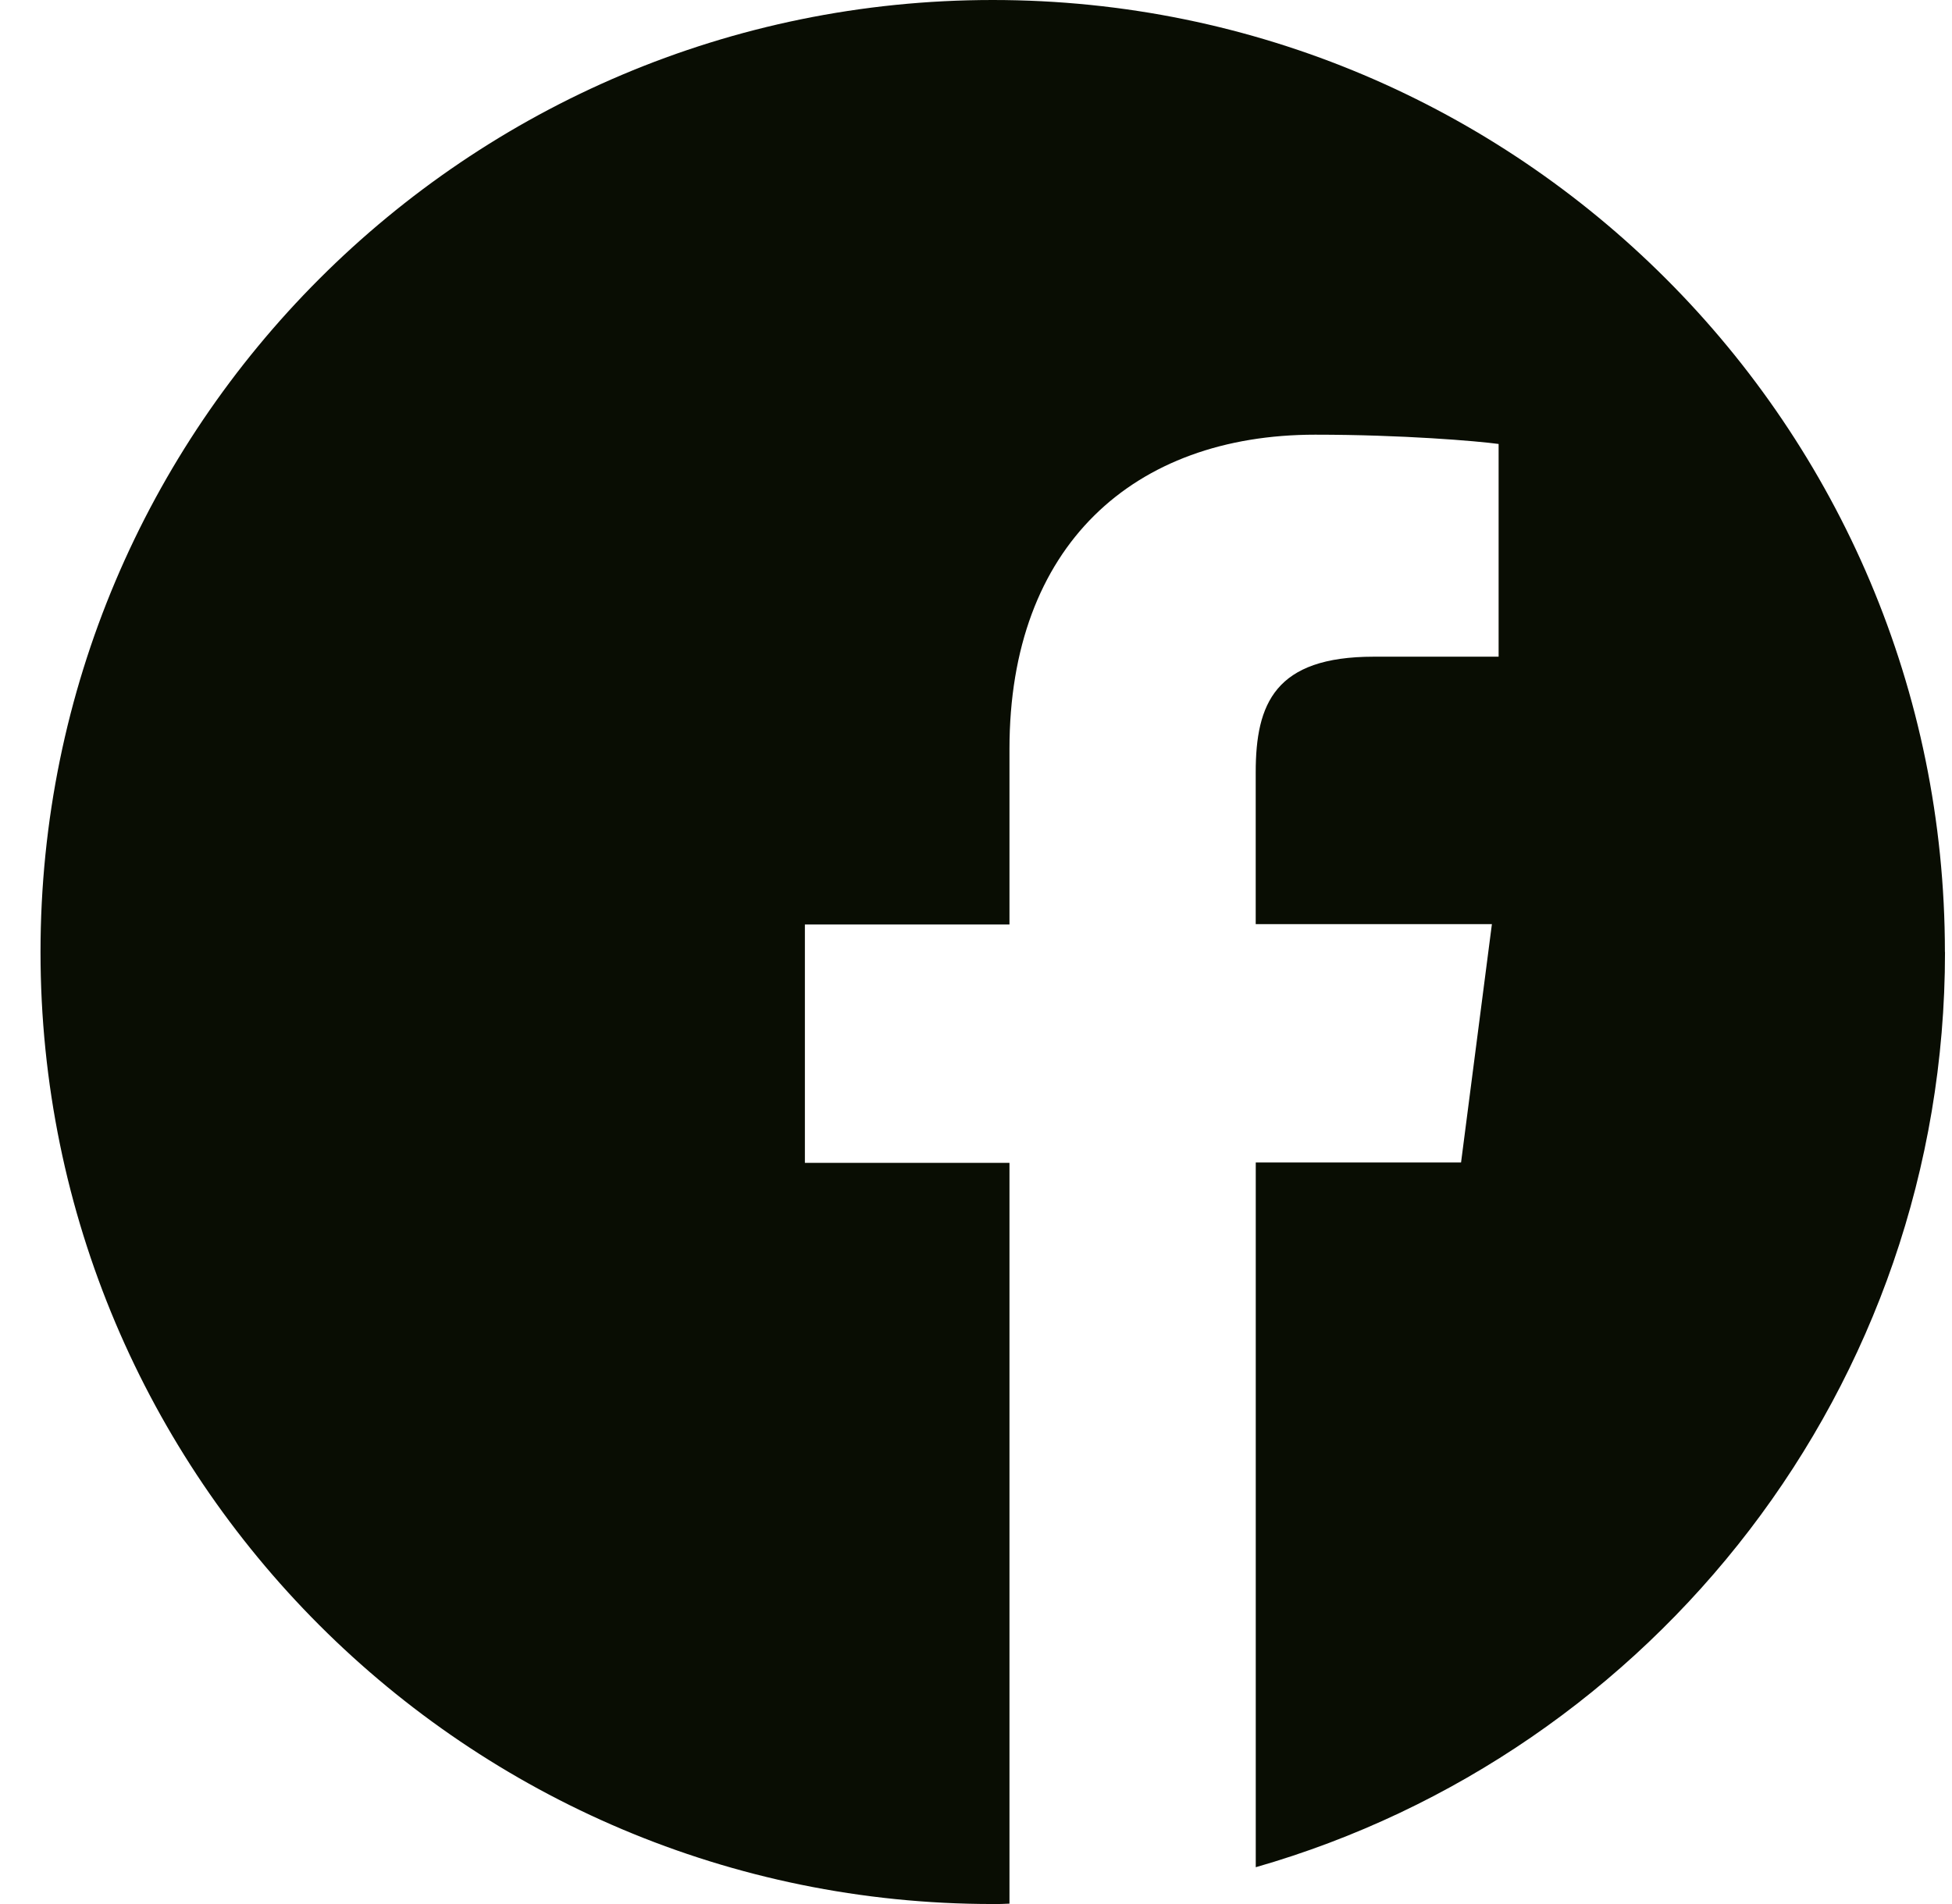 <svg height="40" viewBox="0 0 41 40" width="41" xmlns="http://www.w3.org/2000/svg"><path d="m40 20c0-11.047-8.953-20-20-20s-20 8.953-20 20 8.953 20 20 20c.117 0 .234 0 .352-.008v-15.562h-4.297v-5.008h4.297v-3.688c0-4.273 2.609-6.602 6.422-6.602 1.828 0 3.398.133 3.852.195v4.469h-2.625c-2.07 0-2.477.984-2.477 2.43v3.188h4.961l-.648 5.008h-4.312v14.805c8.359-2.398 14.477-10.094 14.477-19.227z" fill="#090d03" transform="translate(.851)"/></svg>
